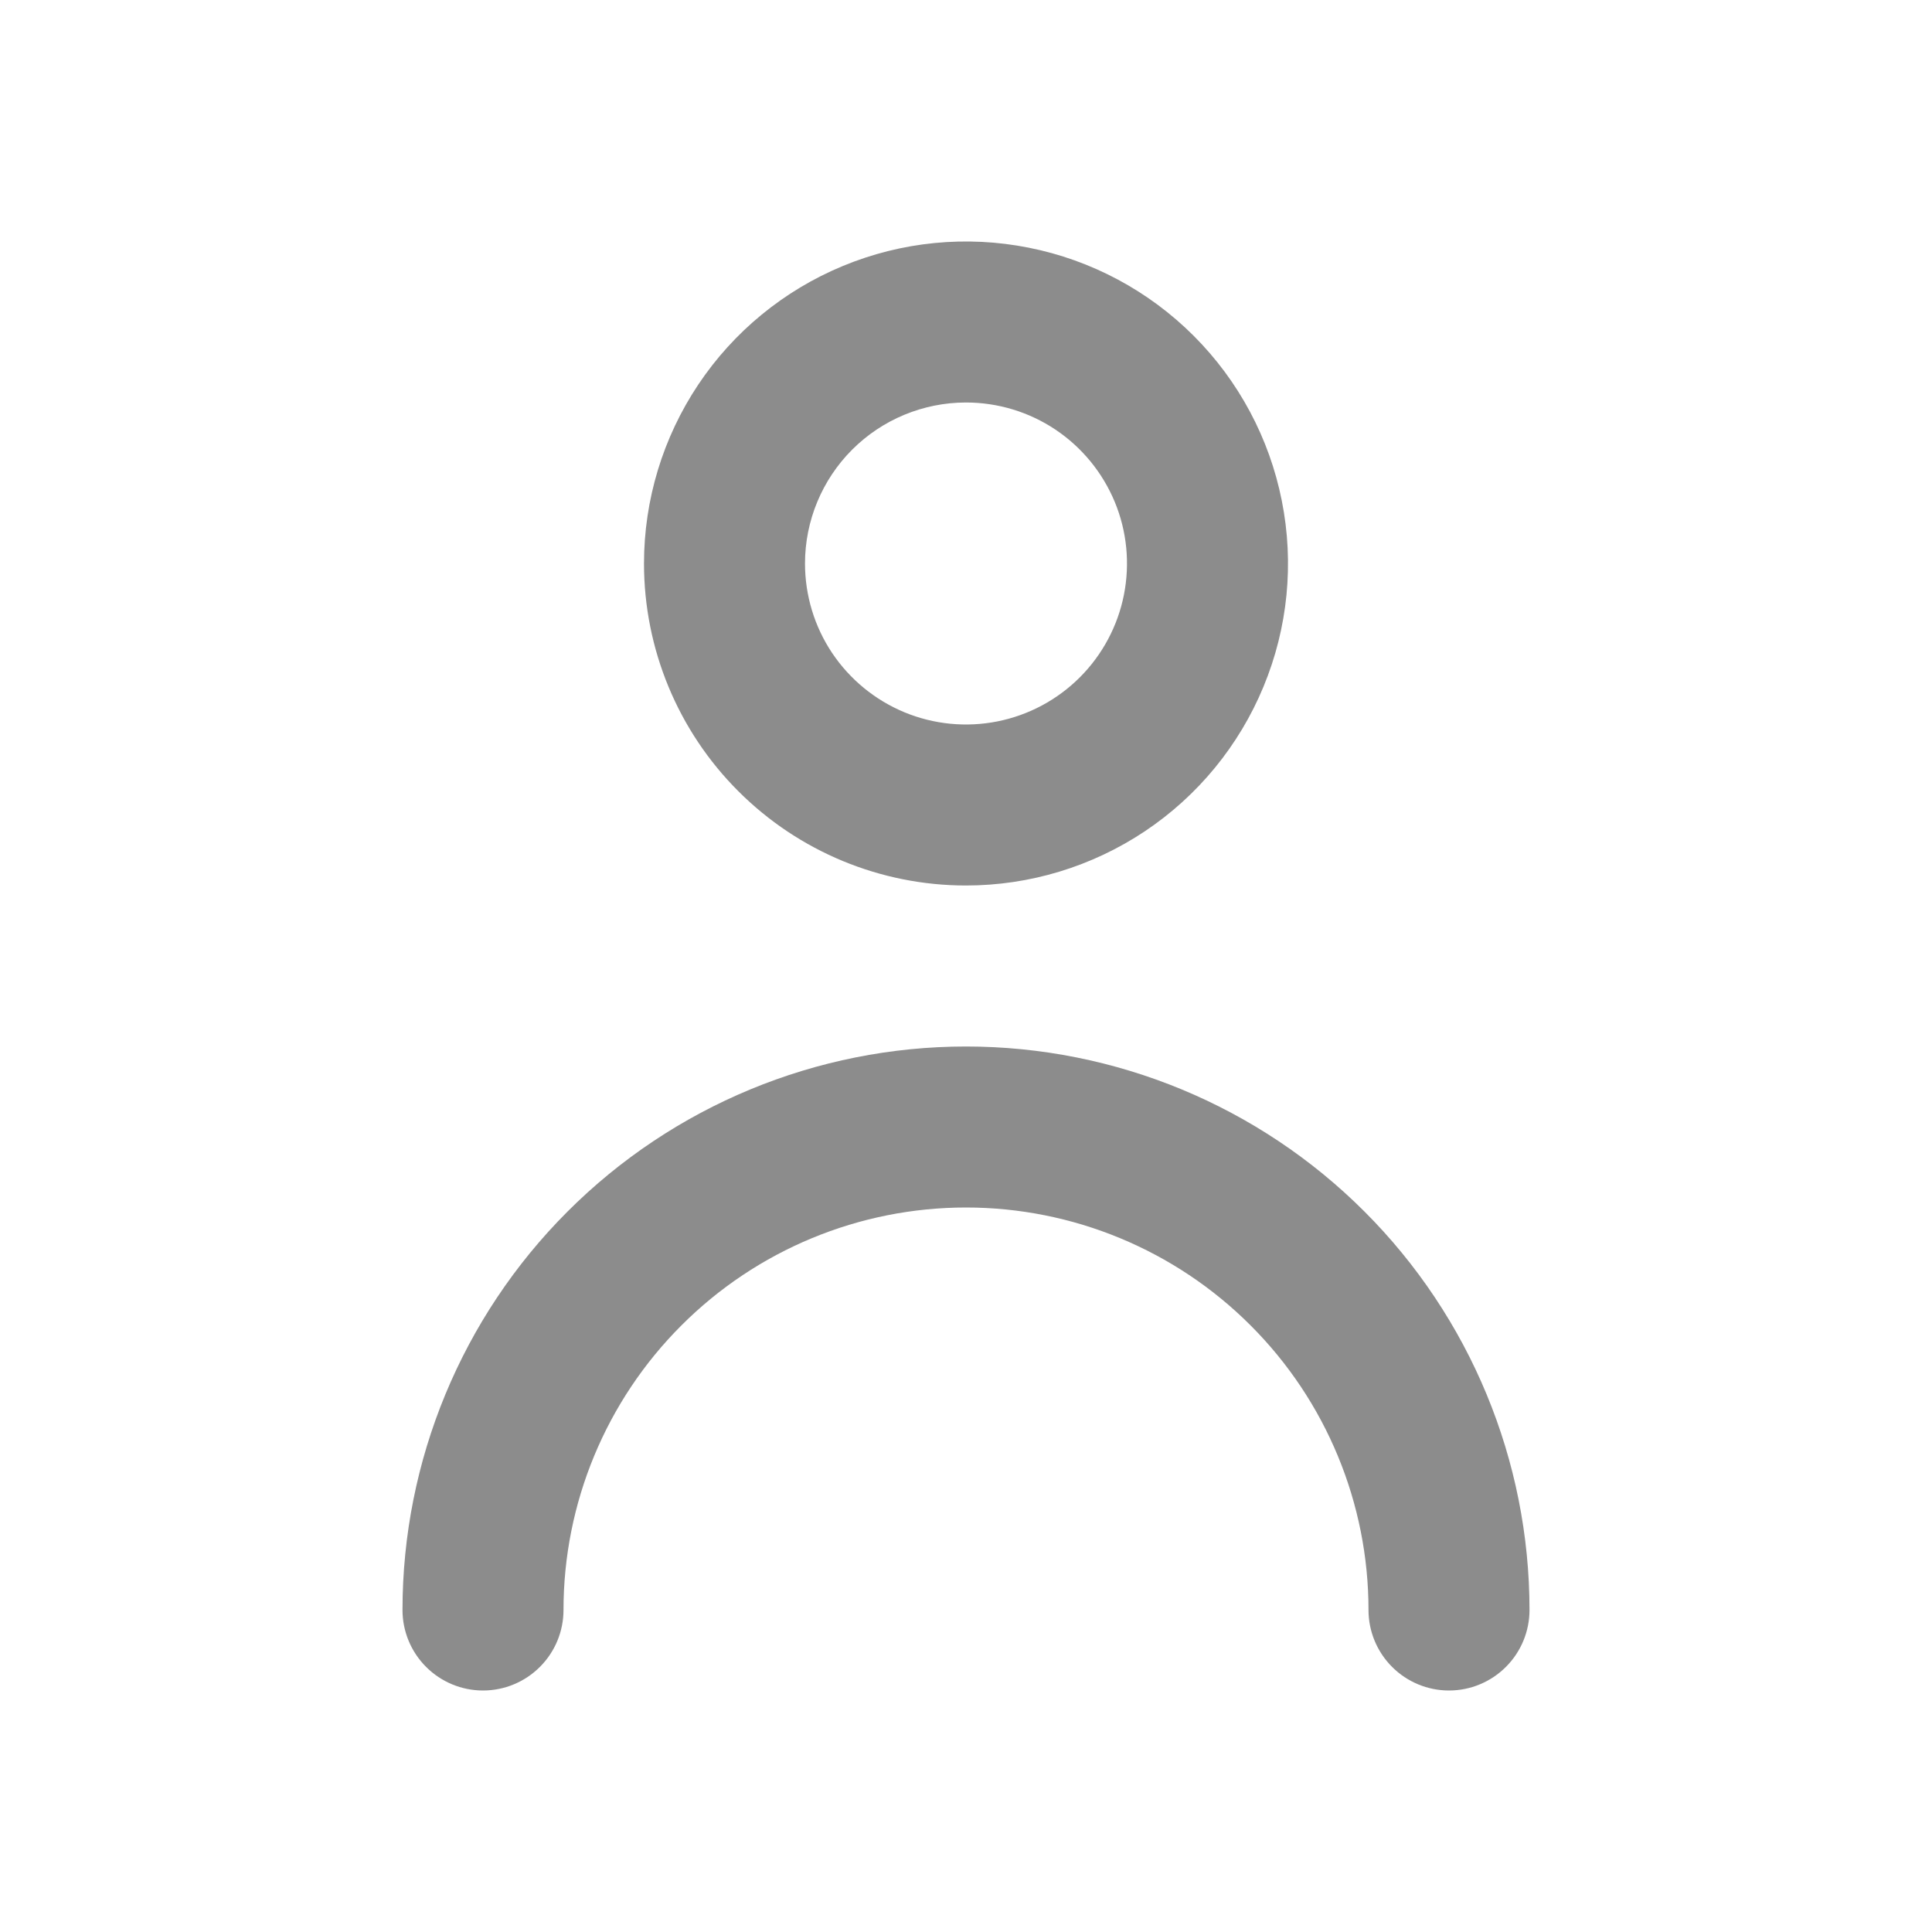 <svg width="33" height="33" viewBox="0 0 33 33" fill="none" xmlns="http://www.w3.org/2000/svg">
<g clip-path="url(#clip0_205_167)">
<path d="M16.5 15.125C17.588 15.125 18.651 14.802 19.556 14.198C20.46 13.594 21.165 12.735 21.581 11.73C21.998 10.725 22.107 9.619 21.894 8.552C21.682 7.485 21.158 6.505 20.389 5.736C19.62 4.967 18.64 4.443 17.573 4.231C16.506 4.018 15.4 4.127 14.395 4.544C13.39 4.96 12.531 5.665 11.927 6.569C11.323 7.474 11 8.537 11 9.625C11 11.084 11.579 12.483 12.611 13.514C13.642 14.546 15.041 15.125 16.5 15.125ZM16.5 6.875C17.044 6.875 17.576 7.036 18.028 7.338C18.48 7.641 18.832 8.07 19.041 8.573C19.249 9.075 19.303 9.628 19.197 10.162C19.091 10.695 18.829 11.185 18.445 11.569C18.06 11.954 17.57 12.216 17.037 12.322C16.503 12.428 15.95 12.374 15.448 12.166C14.945 11.957 14.516 11.605 14.213 11.153C13.911 10.701 13.75 10.169 13.75 9.625C13.75 8.896 14.04 8.196 14.556 7.68C15.071 7.165 15.771 6.875 16.5 6.875ZM16.5 17.875C13.947 17.875 11.499 18.889 9.694 20.694C7.889 22.499 6.875 24.947 6.875 27.5C6.875 27.865 7.02 28.214 7.278 28.472C7.536 28.73 7.885 28.875 8.25 28.875C8.615 28.875 8.964 28.73 9.222 28.472C9.48 28.214 9.625 27.865 9.625 27.5C9.625 25.677 10.349 23.928 11.639 22.639C12.928 21.349 14.677 20.625 16.5 20.625C18.323 20.625 20.072 21.349 21.361 22.639C22.651 23.928 23.375 25.677 23.375 27.5C23.375 27.865 23.52 28.214 23.778 28.472C24.036 28.73 24.385 28.875 24.75 28.875C25.115 28.875 25.464 28.73 25.722 28.472C25.98 28.214 26.125 27.865 26.125 27.5C26.125 24.947 25.111 22.499 23.306 20.694C21.501 18.889 19.053 17.875 16.5 17.875Z" fill="#8C8C8C"/>
</g>
<defs>
<clipPath id="clip0_205_167">
<rect width="33" height="33" fill="white"/>
</clipPath>
</defs>
</svg>

